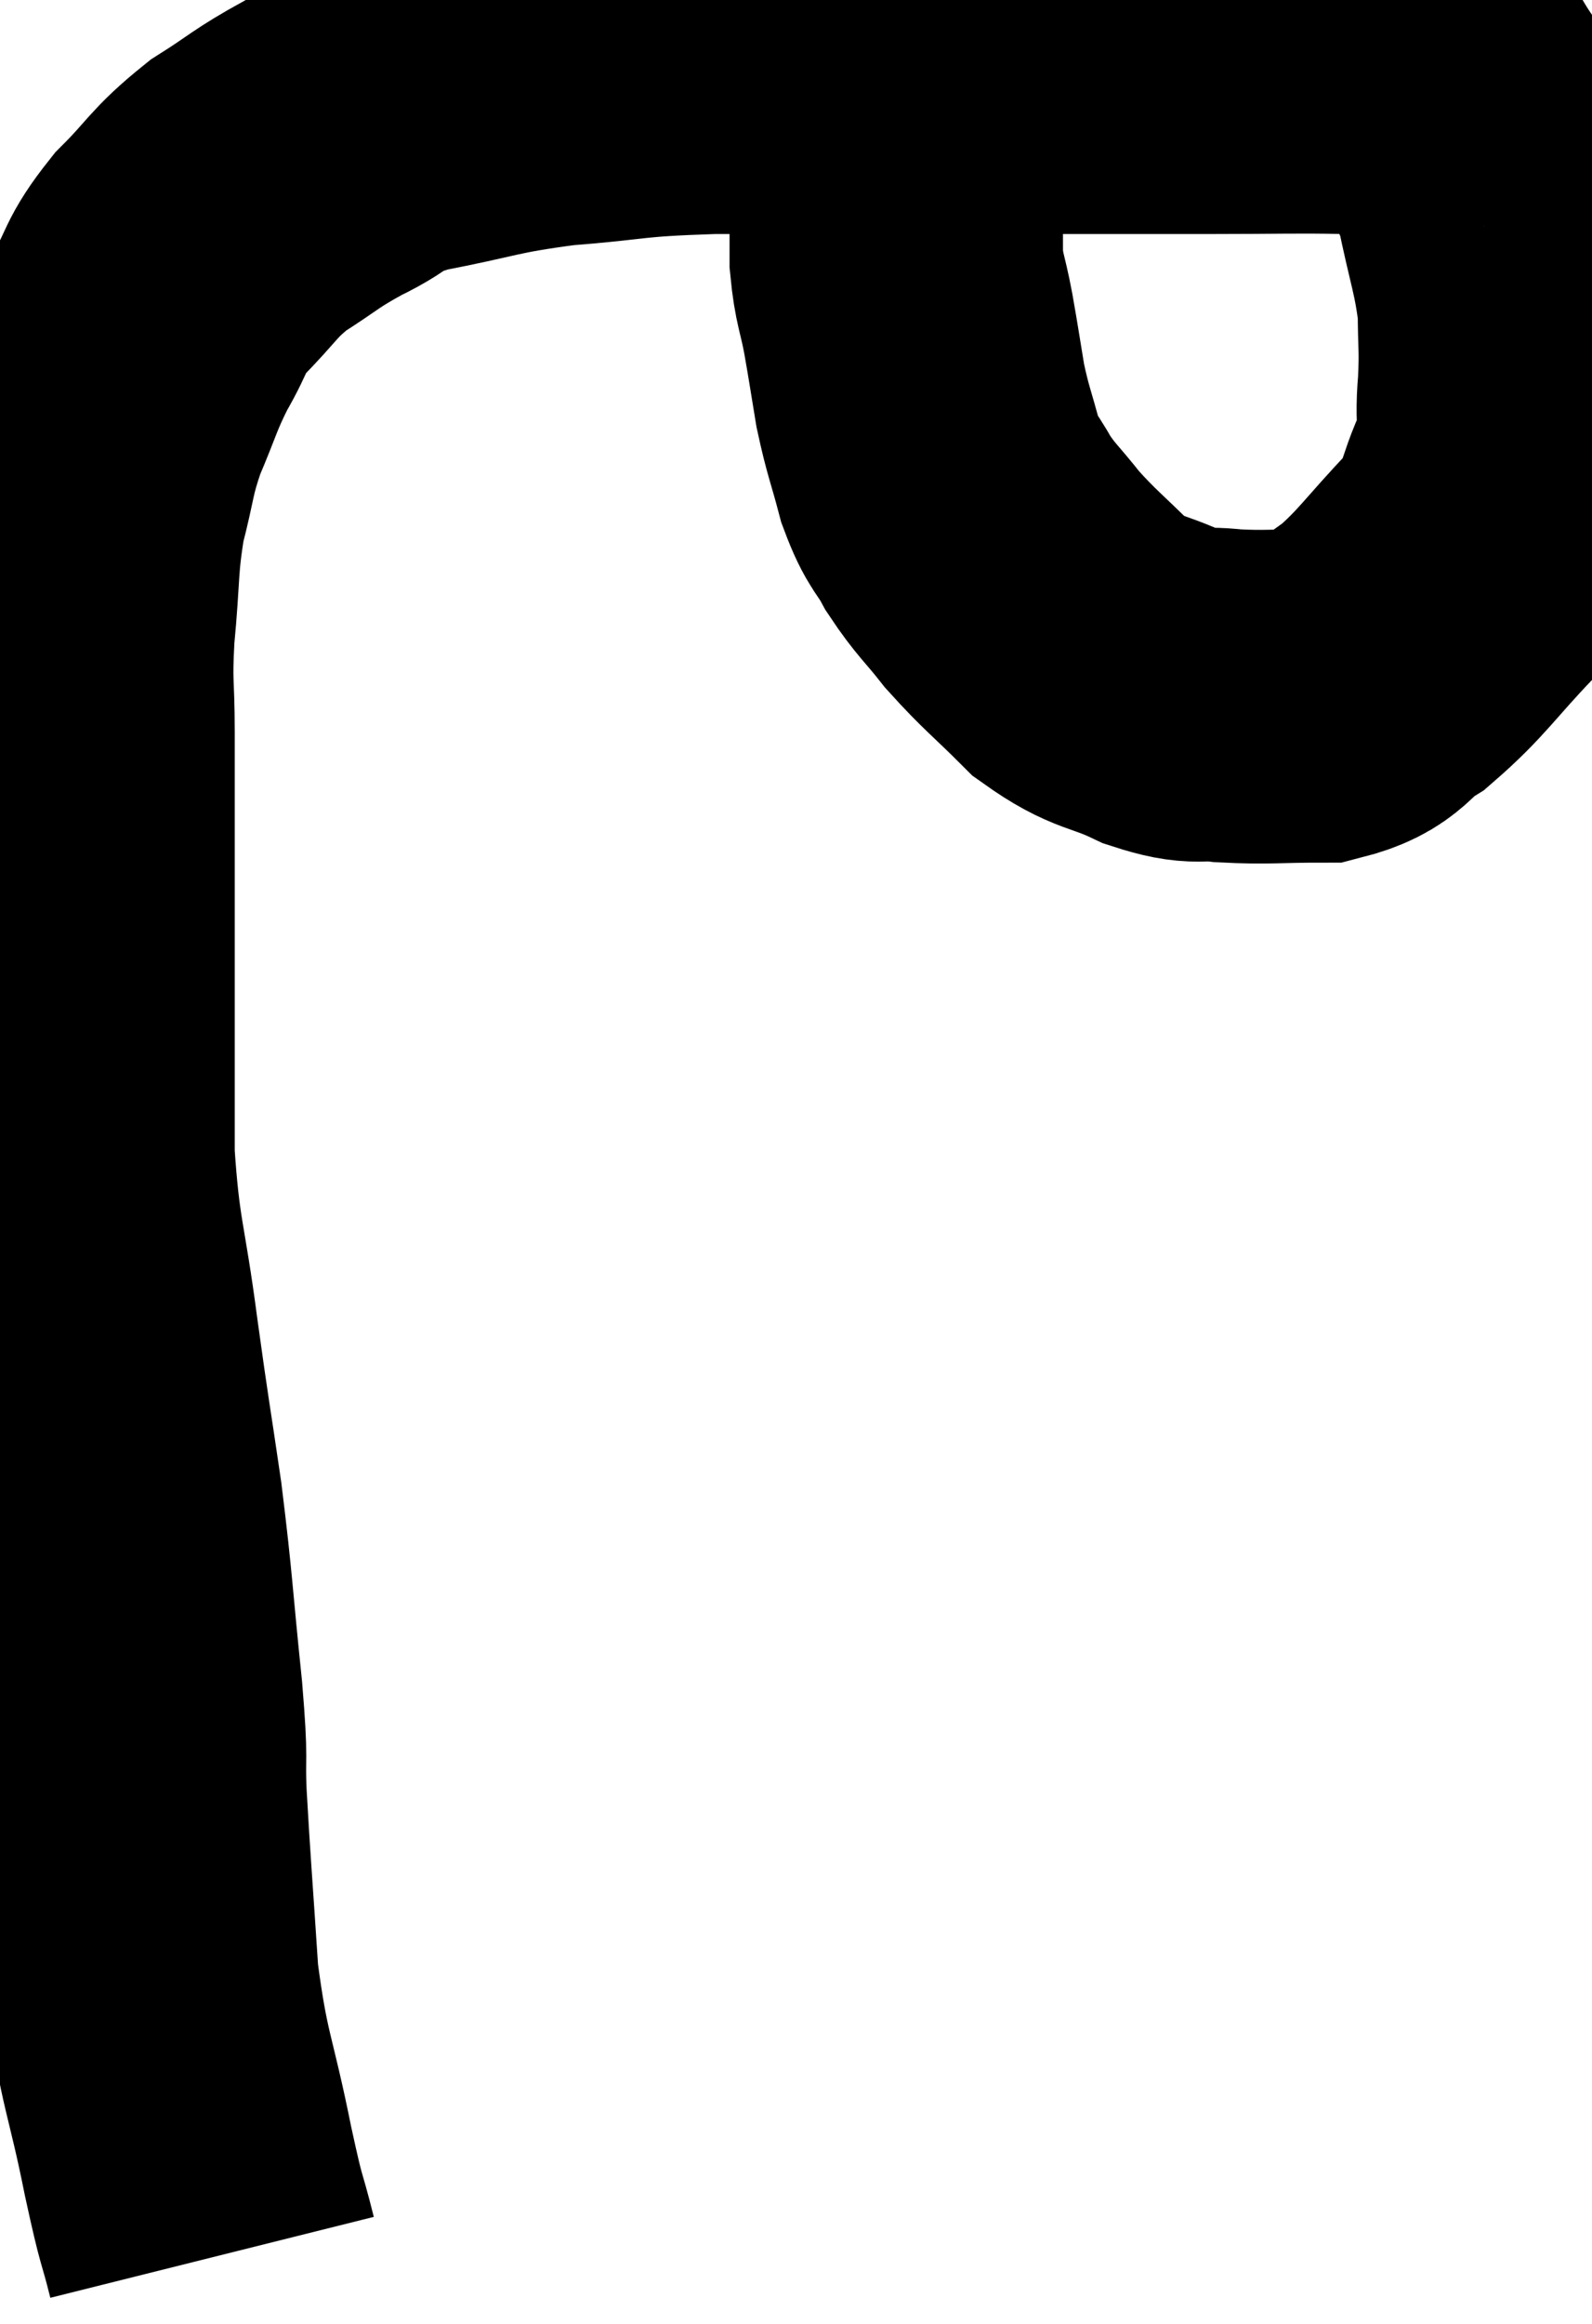 <svg xmlns="http://www.w3.org/2000/svg" viewBox="8.4 8.773 23.873 34.827" width="23.873" height="34.827"><path d="M 11.58 42.6 C 11.4 41.88, 11.445 42.195, 11.22 41.16 C 10.95 39.81, 10.86 39.825, 10.68 38.46 C 10.59 37.08, 10.56 36.765, 10.5 35.7 C 10.47 34.95, 10.53 35.295, 10.44 34.2 C 10.29 32.76, 10.305 32.655, 10.14 31.32 C 9.96 30.09, 9.96 30.165, 9.78 28.86 C 9.6 27.48, 9.51 27.45, 9.42 26.1 C 9.42 24.78, 9.42 24.645, 9.42 23.46 C 9.42 22.41, 9.42 22.29, 9.42 21.36 C 9.42 20.55, 9.42 20.52, 9.42 19.74 C 9.42 18.99, 9.375 19.08, 9.42 18.24 C 9.51 17.31, 9.465 17.19, 9.6 16.38 C 9.78 15.69, 9.735 15.66, 9.96 15 C 10.23 14.37, 10.215 14.31, 10.5 13.74 C 10.8 13.23, 10.695 13.23, 11.1 12.72 C 11.61 12.21, 11.58 12.135, 12.12 11.7 C 12.69 11.34, 12.66 11.31, 13.26 10.98 C 13.89 10.68, 13.65 10.635, 14.52 10.38 C 15.63 10.17, 15.6 10.11, 16.74 9.96 C 17.91 9.87, 17.7 9.825, 19.08 9.78 C 20.67 9.78, 20.925 9.78, 22.26 9.78 C 23.34 9.78, 23.34 9.78, 24.42 9.78 C 25.5 9.78, 25.545 9.78, 26.58 9.78 C 27.57 9.78, 27.825 9.765, 28.56 9.78 C 29.04 9.81, 29.16 9.765, 29.52 9.84 C 29.76 9.96, 29.655 9.645, 30 10.08 C 30.45 10.83, 30.585 10.755, 30.9 11.58 C 31.08 12.48, 31.17 12.63, 31.26 13.38 C 31.26 13.98, 31.29 13.965, 31.26 14.58 C 31.2 15.21, 31.335 15.18, 31.14 15.84 C 30.81 16.53, 30.975 16.53, 30.48 17.22 C 29.82 17.91, 29.73 18.105, 29.16 18.6 C 28.68 18.9, 28.785 19.05, 28.2 19.2 C 27.51 19.2, 27.405 19.23, 26.82 19.2 C 26.34 19.14, 26.415 19.26, 25.86 19.08 C 25.23 18.78, 25.17 18.885, 24.6 18.48 C 24.09 17.97, 24 17.925, 23.58 17.46 C 23.25 17.04, 23.19 17.025, 22.92 16.62 C 22.71 16.23, 22.68 16.32, 22.5 15.84 C 22.35 15.27, 22.32 15.255, 22.2 14.7 C 22.11 14.16, 22.11 14.13, 22.02 13.62 C 21.93 13.14, 21.885 13.125, 21.84 12.66 C 21.84 12.21, 21.84 12.18, 21.84 11.76 C 21.84 11.37, 21.84 11.295, 21.84 10.98 C 21.84 10.74, 21.84 10.62, 21.84 10.5 C 21.84 10.5, 21.84 10.5, 21.84 10.5 L 21.84 10.5" fill="none" stroke="black" stroke-width="5"></path></svg>